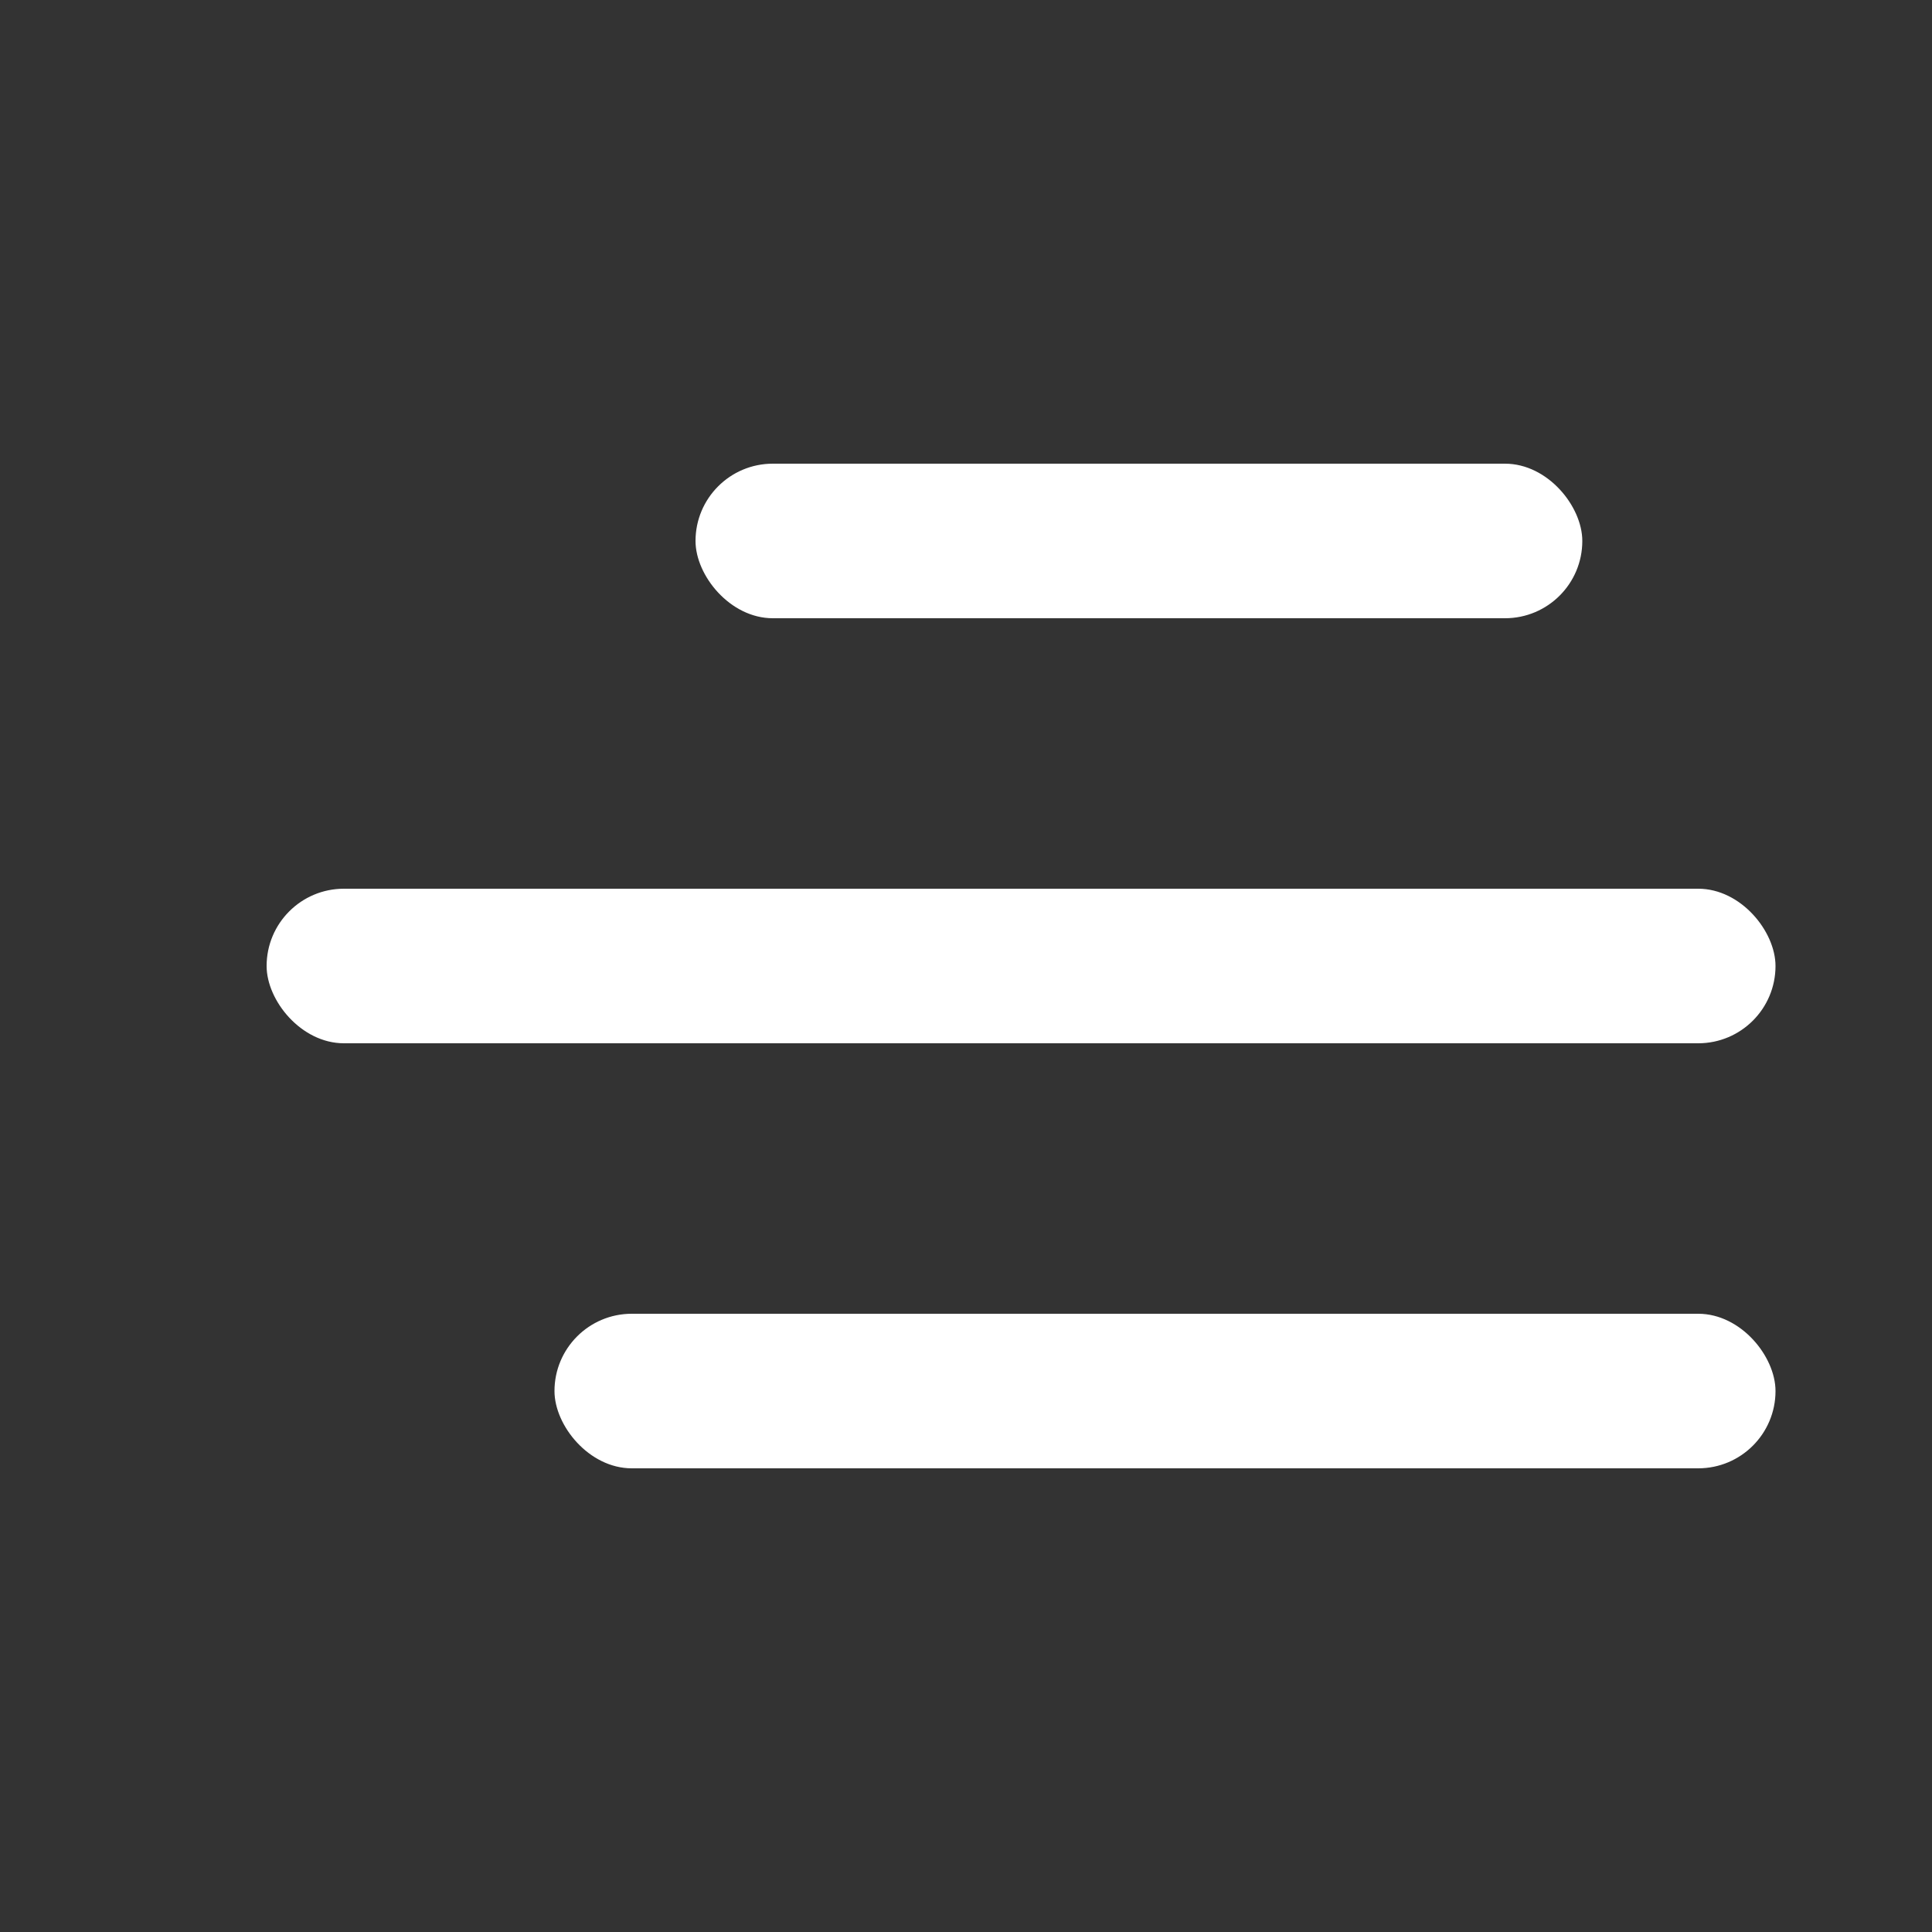 <svg width="1000" height="1000" viewBox="0 0 1000 1000"
fill="none" xmlns="http://www.w3.org/2000/svg">
<rect x="0" y="0" width="1000" height="1000" fill="#333333" stroke="none"/>
<rect x="138" y="460" width="781" height="80" rx="40" 
fill="white" />
<rect x="360" y="240" width="459" height="80" rx="40" 
fill="white" />
<rect x="287" y="680" width="632" height="80" rx="40" 
fill="white" />
</svg>
